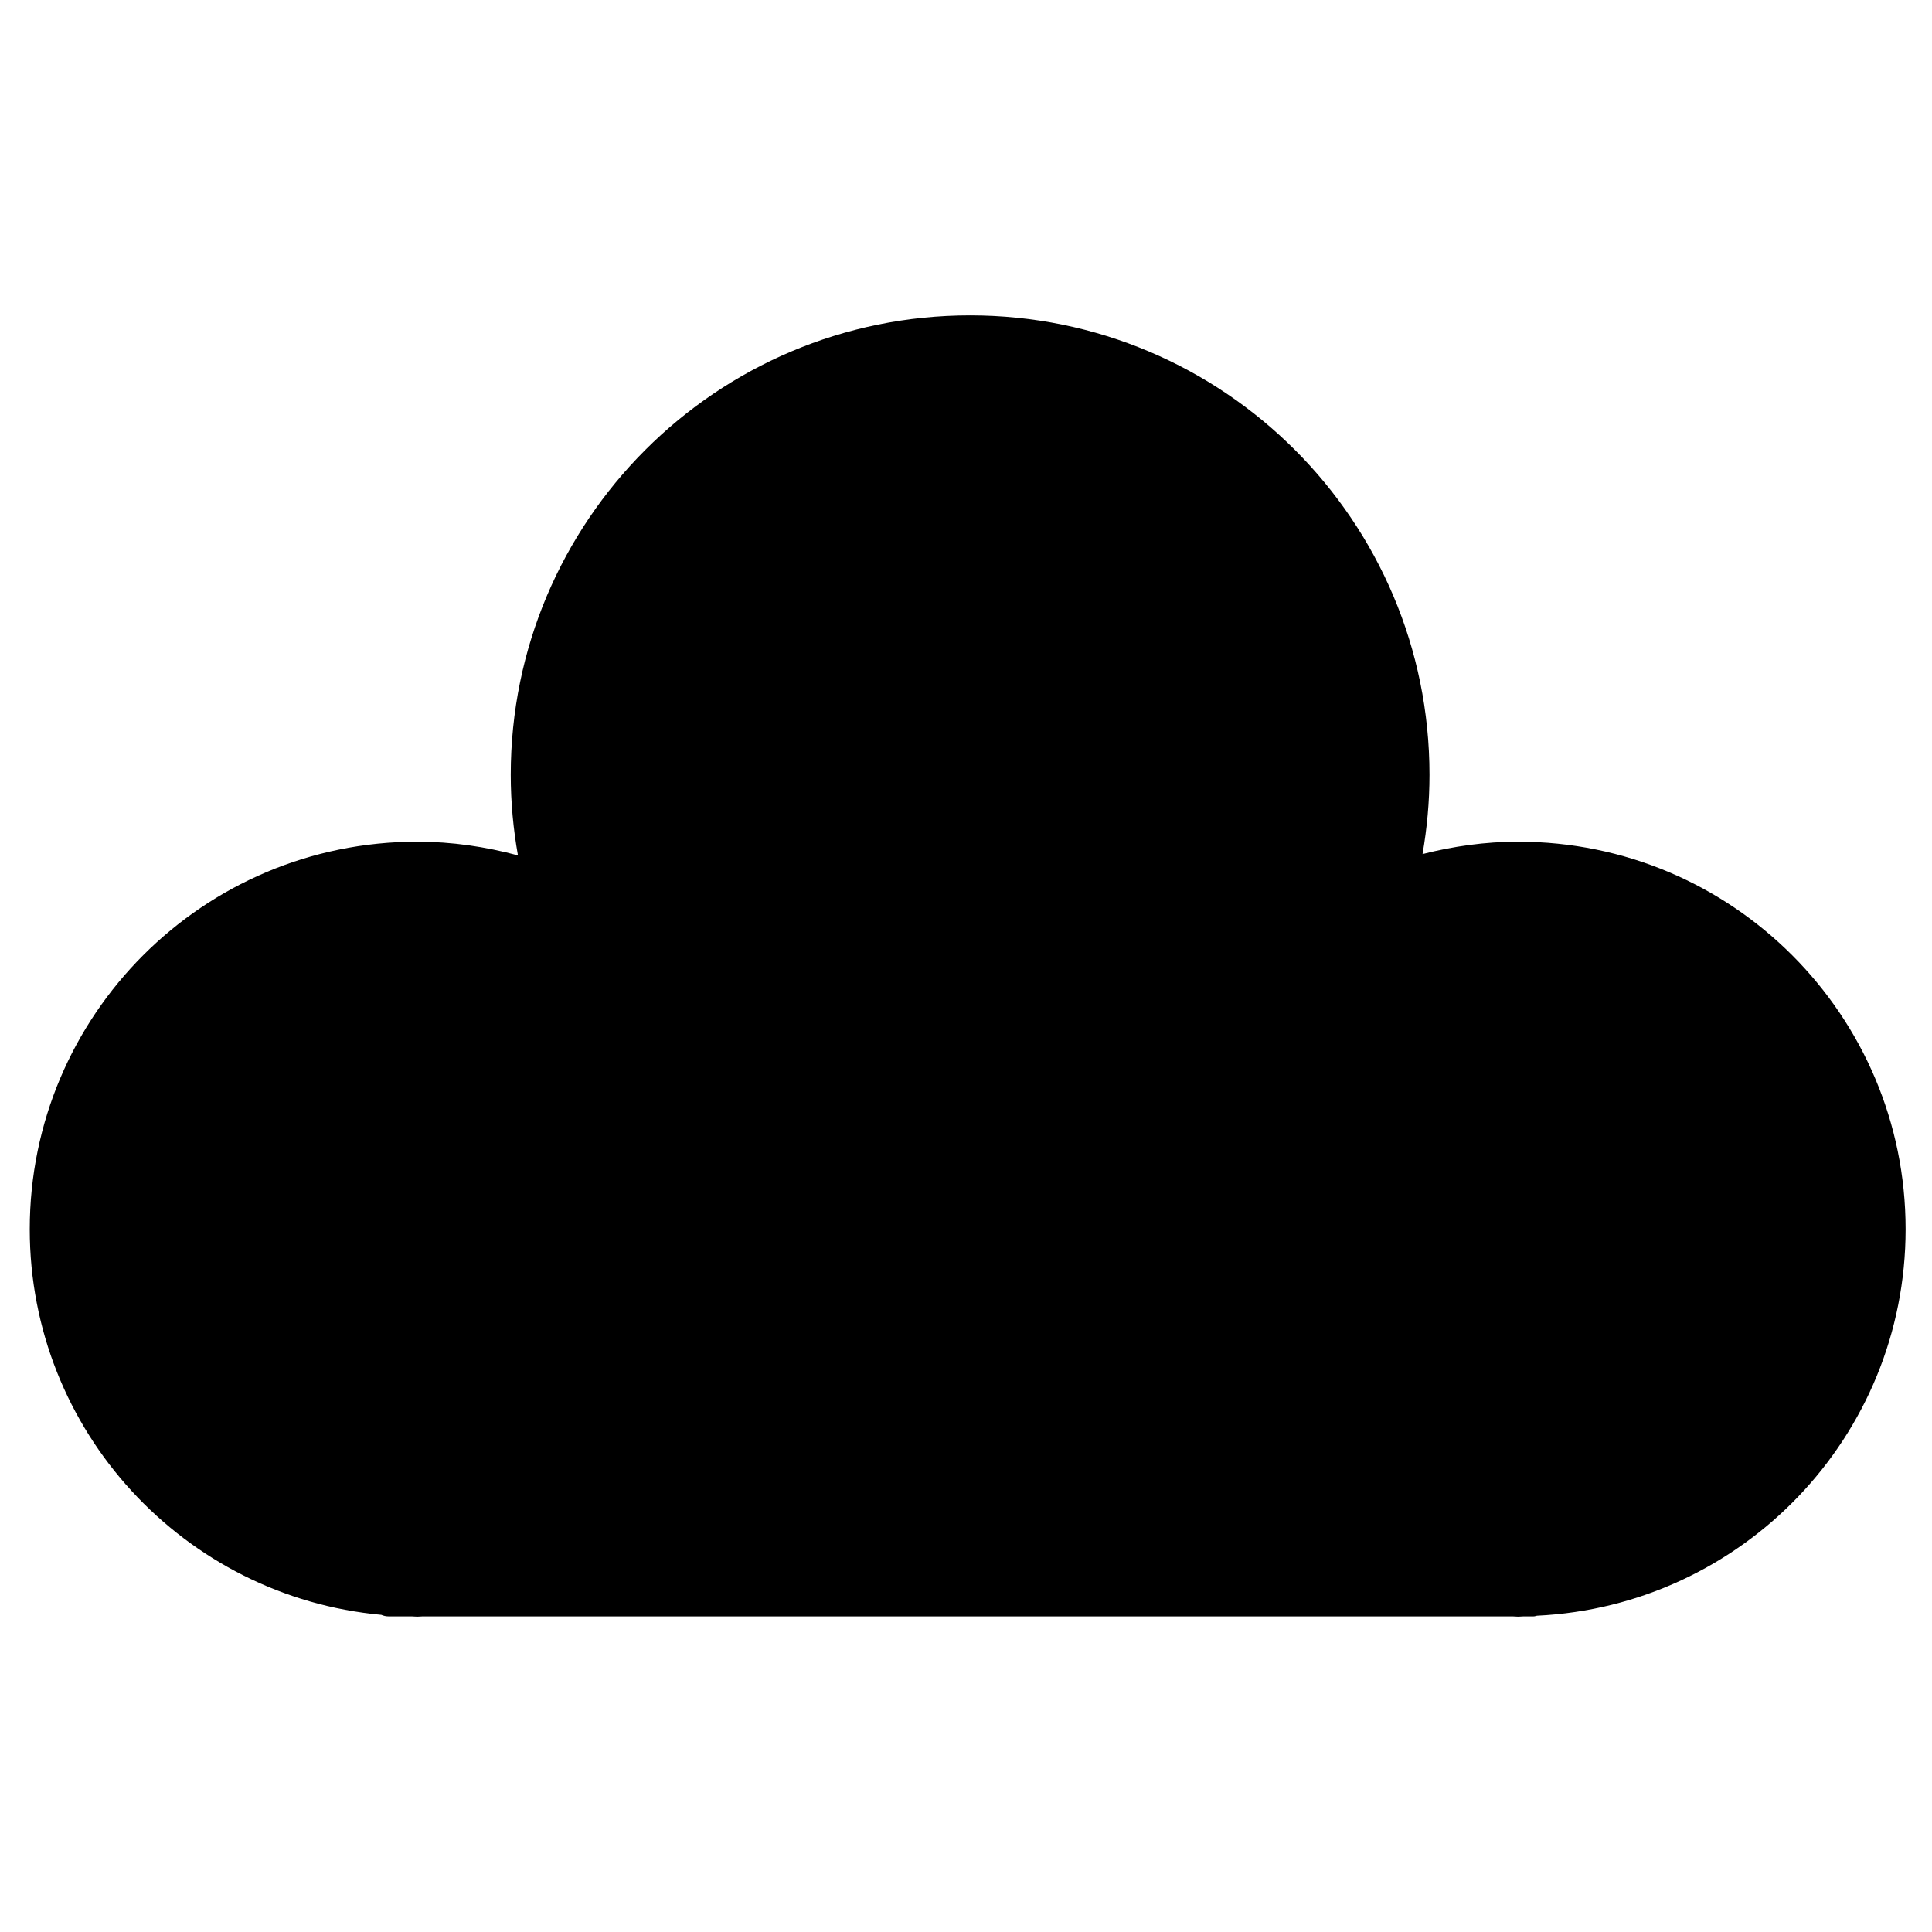 <svg xmlns="http://www.w3.org/2000/svg" xmlns:xlink="http://www.w3.org/1999/xlink" version="1.1" x="0px" y="0px" width="100px" height="100px" viewBox="0 0 100 100" enable-background="new 0 0 100 100" xml:space="preserve">
<g id="Layer_1">
	<g>
		<g>
			<path fill-rule="evenodd" clip-rule="evenodd" d="M98.634,63.623c0-11.078-8.979-20.057-20.056-20.057     c-1.711,0-3.363,0.237-4.948,0.641c0.232-1.335,0.36-2.705,0.36-4.106c0-13.132-10.646-23.777-23.777-23.777     c-13.131,0-23.777,10.645-23.777,23.777c0,1.425,0.132,2.818,0.373,4.174c-1.666-0.448-3.408-0.709-5.214-0.709     c-11.077,0-20.055,8.979-20.055,20.057c0,10.449,7.993,19.022,18.198,19.961c0.113,0.05,0.236,0.079,0.367,0.079h1.2     c0.098,0.001,0.192,0.015,0.29,0.015s0.192-0.014,0.29-0.015h56.404c0.098,0.001,0.192,0.015,0.29,0.015s0.192-0.014,0.29-0.015     h0.512c0.061,0,0.113-0.023,0.171-0.034C90.173,83.118,98.634,74.371,98.634,63.623z"/>
		</g>
	</g>
</g>
<g id="Layer_2">
</g>
</svg>
